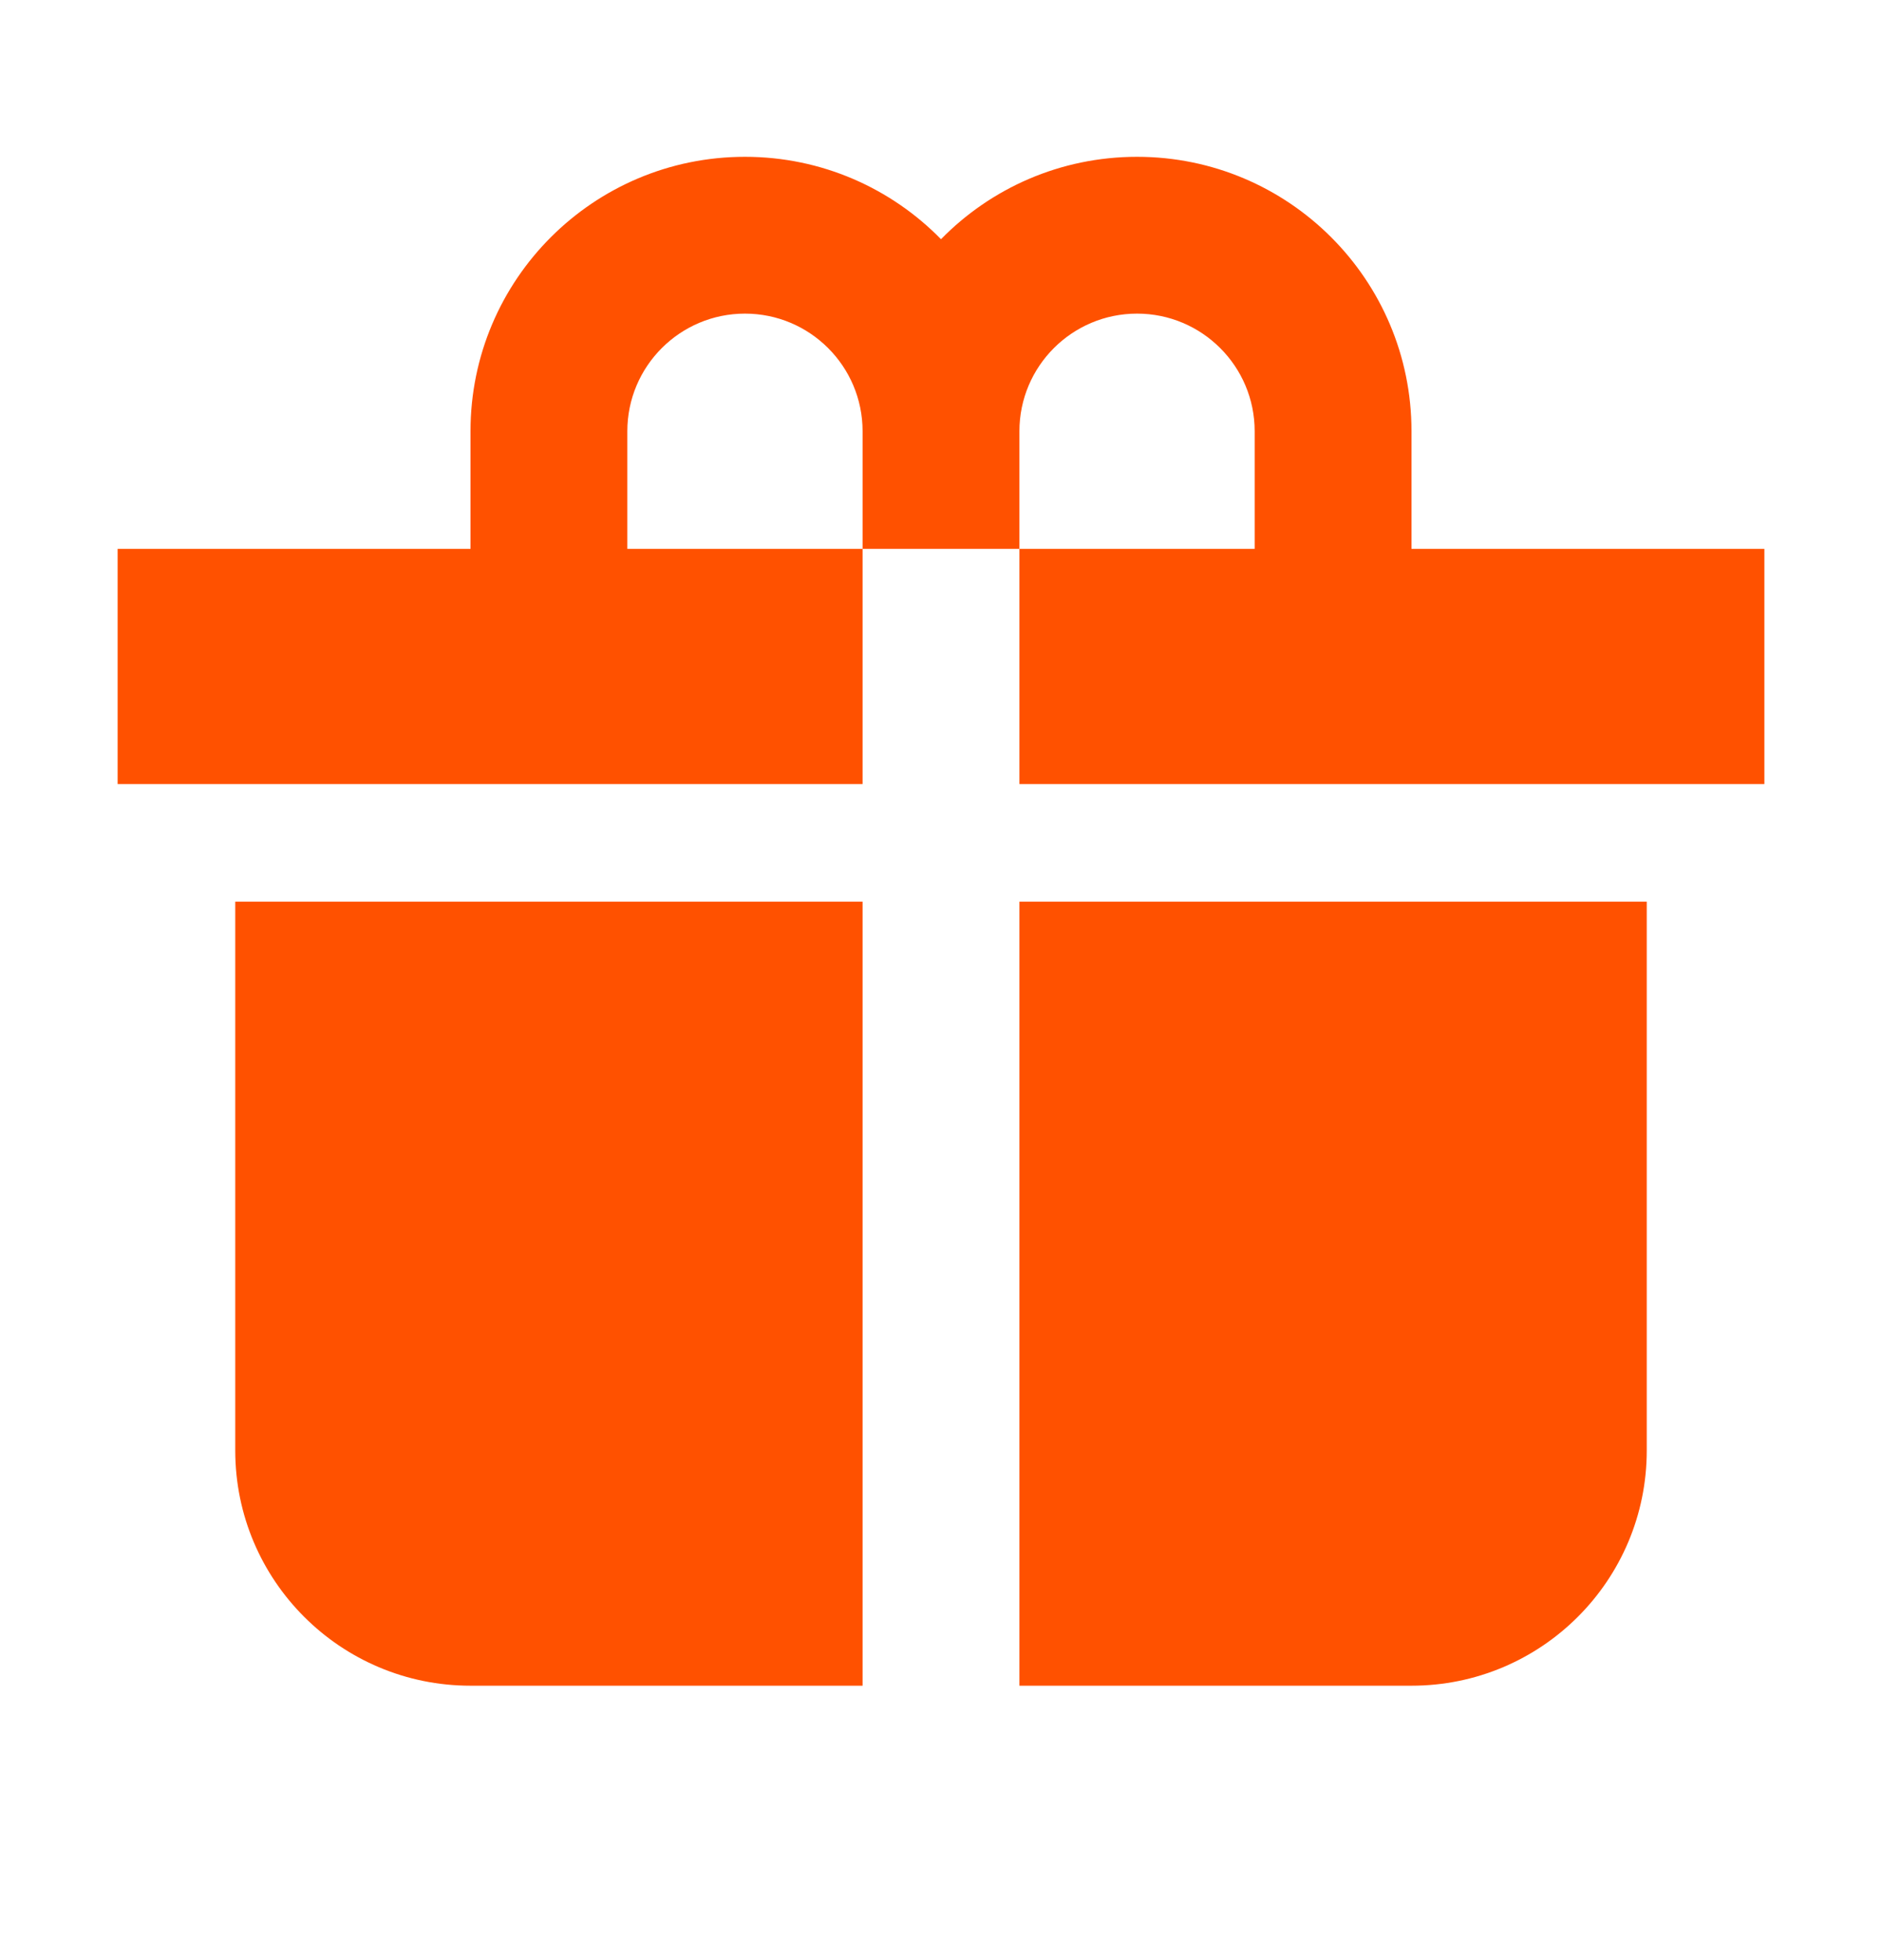 <svg width="24" height="25" viewBox="0 0 24 25" fill="none" xmlns="http://www.w3.org/2000/svg">
<path fill-rule="evenodd" clip-rule="evenodd" d="M9.5 2C7.567 2 6 3.567 6 5.5V7H1.5V10L11 10L11 7H8V5.5C8 4.672 8.672 4 9.5 4C10.328 4 11 4.672 11 5.5L11 7H13V10L22.5 10V7H18V5.5C18 3.567 16.433 2 14.5 2C13.521 2 12.635 2.402 12 3.051C11.365 2.402 10.479 2 9.5 2ZM16 7H13V5.5C13 4.672 13.672 4 14.5 4C15.328 4 16 4.672 16 5.5V7Z" fill="#FF5100"/>
<path d="M11 21.5L6 21.5C4.343 21.5 3 20.157 3 18.5V11.5H11V21.5Z" fill="#FF5100"/>
<path d="M21 18.5C21 20.157 19.657 21.5 18 21.5L13 21.5V11.5H21V18.5Z" fill="#FF5100"/>
</svg>
